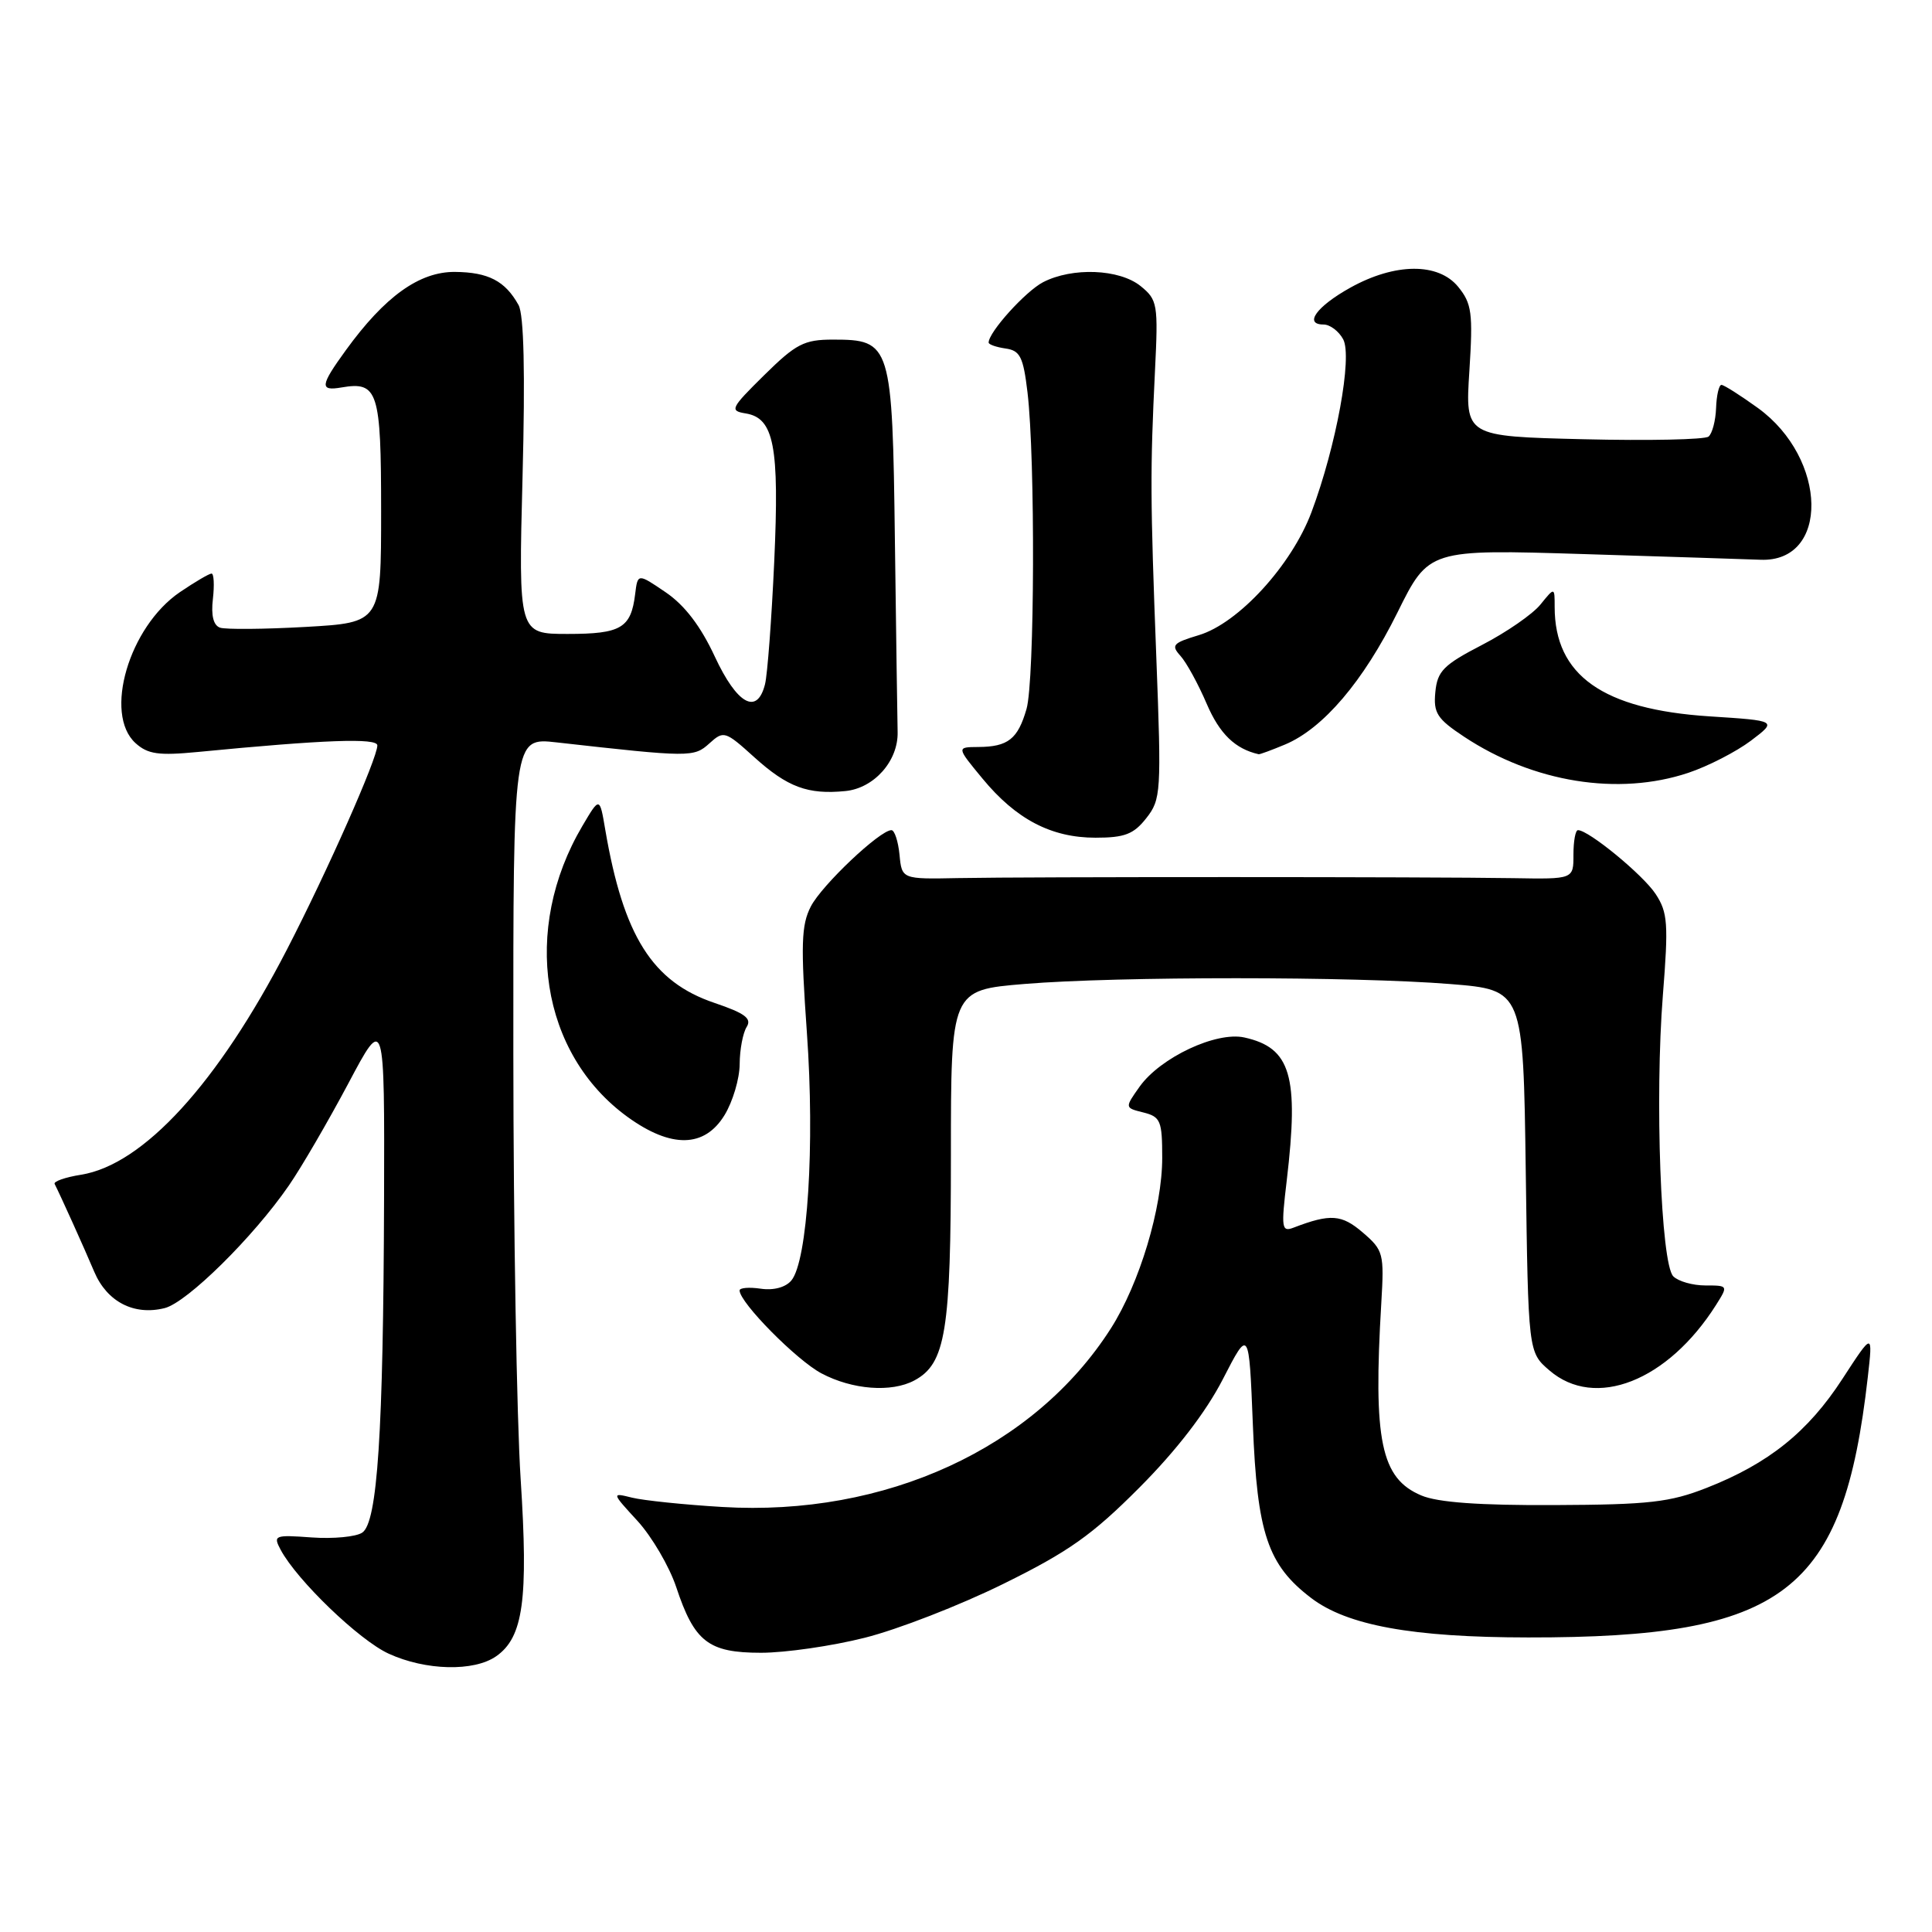 <?xml version="1.0" encoding="UTF-8" standalone="no"?>
<!DOCTYPE svg PUBLIC "-//W3C//DTD SVG 1.1//EN" "http://www.w3.org/Graphics/SVG/1.1/DTD/svg11.dtd" >
<svg xmlns="http://www.w3.org/2000/svg" xmlns:xlink="http://www.w3.org/1999/xlink" version="1.1" viewBox="0 0 256 256">
 <g >
 <path fill="currentColor"
d=" M 65.75 219.46 C 69.34 216.95 70.02 211.97 68.99 196.00 C 68.47 188.03 68.03 162.65 68.02 139.61 C 68.00 97.72 68.00 97.72 73.75 98.37 C 91.46 100.36 91.94 100.36 93.99 98.51 C 95.89 96.79 96.08 96.84 99.95 100.34 C 104.35 104.31 107.05 105.31 112.01 104.82 C 115.82 104.45 119.03 100.83 118.94 97.00 C 118.90 95.62 118.75 84.26 118.58 71.74 C 118.25 45.53 118.08 45.00 110.36 45.00 C 106.55 45.00 105.47 45.56 101.27 49.70 C 96.81 54.10 96.65 54.43 98.80 54.78 C 102.57 55.39 103.28 59.10 102.59 74.41 C 102.24 82.07 101.69 89.38 101.37 90.66 C 100.33 94.81 97.67 93.34 94.72 87.01 C 92.85 82.98 90.73 80.20 88.22 78.49 C 84.50 75.96 84.50 75.96 84.16 78.73 C 83.61 83.22 82.29 84.00 75.23 84.00 C 68.70 84.00 68.70 84.00 69.24 63.17 C 69.60 49.34 69.42 41.70 68.71 40.42 C 66.94 37.23 64.71 36.07 60.28 36.03 C 55.57 36.00 51.00 39.27 45.83 46.40 C 42.41 51.11 42.33 51.84 45.25 51.34 C 50.08 50.51 50.50 51.82 50.50 67.71 C 50.50 82.50 50.50 82.50 40.50 83.07 C 35.00 83.38 29.90 83.42 29.16 83.17 C 28.28 82.87 27.95 81.56 28.21 79.36 C 28.42 77.51 28.34 76.00 28.03 76.00 C 27.72 76.00 25.83 77.11 23.84 78.46 C 17.09 83.05 13.70 94.61 17.96 98.47 C 19.59 99.94 21.02 100.14 26.21 99.64 C 42.98 98.01 50.00 97.76 50.00 98.77 C 50.00 100.49 43.38 115.44 38.02 125.82 C 28.87 143.54 18.99 154.34 10.73 155.66 C 8.64 155.99 7.06 156.55 7.24 156.88 C 8.00 158.37 11.13 165.30 12.49 168.52 C 14.18 172.50 17.76 174.35 21.82 173.33 C 24.78 172.59 33.56 163.93 38.26 157.11 C 39.93 154.70 43.46 148.62 46.13 143.61 C 50.96 134.50 50.96 134.50 50.89 159.00 C 50.79 189.88 50.02 201.73 48.00 203.08 C 47.17 203.64 44.16 203.92 41.31 203.72 C 36.36 203.36 36.17 203.44 37.19 205.36 C 39.36 209.41 47.60 217.34 51.50 219.12 C 56.40 221.37 62.81 221.52 65.75 219.46 Z  M 114.59 217.01 C 118.94 215.92 127.20 212.71 132.95 209.87 C 141.58 205.62 144.72 203.40 150.98 197.11 C 155.89 192.18 159.78 187.13 162.03 182.76 C 165.50 176.01 165.50 176.01 166.01 188.76 C 166.58 203.20 167.98 207.36 173.73 211.74 C 178.50 215.38 187.15 216.96 202.50 216.97 C 236.49 217.01 244.24 211.07 247.49 182.50 C 248.17 176.50 248.17 176.50 244.13 182.71 C 239.56 189.75 234.34 193.93 226.14 197.15 C 221.28 199.06 218.50 199.38 206.00 199.43 C 196.01 199.48 190.52 199.08 188.34 198.16 C 182.97 195.90 181.94 190.91 183.03 172.64 C 183.42 166.10 183.31 165.66 180.58 163.32 C 177.78 160.91 176.29 160.80 171.43 162.66 C 169.82 163.28 169.74 162.78 170.50 156.42 C 172.14 142.53 171.04 138.83 164.88 137.47 C 161.15 136.65 153.77 140.12 151.01 143.98 C 149.02 146.79 149.02 146.79 151.51 147.41 C 153.78 147.98 154.00 148.52 154.00 153.41 C 154.00 160.07 151.00 170.04 147.21 176.00 C 137.08 191.90 117.31 200.98 95.68 199.68 C 90.63 199.38 85.27 198.82 83.76 198.45 C 81.02 197.77 81.02 197.77 84.49 201.55 C 86.39 203.64 88.69 207.57 89.60 210.29 C 92.01 217.56 93.87 219.00 100.84 219.00 C 104.05 219.00 110.24 218.11 114.59 217.01 Z  M 121.15 182.92 C 125.31 180.69 126.00 176.44 126.00 153.13 C 126.00 131.19 126.00 131.19 135.75 130.38 C 148.07 129.36 179.49 129.37 192.17 130.39 C 201.84 131.17 201.84 131.17 202.17 155.18 C 202.50 179.18 202.50 179.18 205.31 181.59 C 211.36 186.80 220.98 183.02 227.38 172.92 C 229.00 170.35 229.00 170.33 225.97 170.33 C 224.30 170.33 222.39 169.79 221.72 169.12 C 220.07 167.48 219.26 145.47 220.34 131.86 C 221.09 122.40 220.99 120.91 219.38 118.46 C 217.72 115.93 210.51 110.00 209.09 110.00 C 208.75 110.00 208.49 111.46 208.49 113.25 C 208.50 116.50 208.50 116.50 200.50 116.36 C 189.65 116.18 136.31 116.17 127.00 116.35 C 119.50 116.50 119.50 116.50 119.19 113.25 C 119.01 111.46 118.53 110.00 118.12 110.00 C 116.59 110.00 108.90 117.28 107.44 120.11 C 106.17 122.58 106.09 125.14 106.92 136.87 C 107.98 151.73 107.01 167.08 104.86 169.67 C 104.10 170.58 102.51 171.01 100.81 170.76 C 99.26 170.53 98.00 170.64 98.00 170.99 C 98.00 172.59 105.56 180.24 108.85 181.98 C 112.95 184.15 118.12 184.54 121.15 182.92 Z  M 96.01 147.75 C 97.10 145.96 98.00 142.93 98.01 141.00 C 98.02 139.07 98.44 136.86 98.94 136.07 C 99.64 134.95 98.71 134.26 94.67 132.89 C 86.44 130.11 82.61 124.04 80.20 109.94 C 79.46 105.56 79.46 105.56 77.17 109.44 C 69.06 123.18 71.63 139.65 83.17 148.01 C 88.94 152.18 93.36 152.10 96.01 147.75 Z  M 151.89 108.41 C 153.84 105.93 153.90 104.99 153.22 87.16 C 152.41 66.04 152.40 62.25 153.04 49.16 C 153.48 40.29 153.38 39.73 151.14 37.91 C 148.32 35.63 142.08 35.39 138.20 37.40 C 135.87 38.62 131.00 44.01 131.00 45.39 C 131.00 45.65 132.01 46.00 133.25 46.18 C 135.17 46.45 135.59 47.29 136.15 52.00 C 137.19 60.76 137.10 90.18 136.02 93.94 C 134.87 97.93 133.57 98.96 129.62 98.98 C 126.74 99.00 126.74 99.00 130.18 103.16 C 134.63 108.56 139.30 111.00 145.16 111.00 C 149.02 111.00 150.22 110.54 151.89 108.41 Z  M 223.72 102.40 C 226.35 101.52 230.07 99.60 232.00 98.15 C 235.50 95.50 235.50 95.50 226.50 94.92 C 212.38 94.00 206.00 89.49 206.00 80.42 C 206.00 77.78 206.00 77.78 204.12 80.10 C 203.09 81.38 199.60 83.79 196.37 85.46 C 191.27 88.10 190.46 88.92 190.19 91.70 C 189.92 94.48 190.42 95.25 194.00 97.62 C 203.17 103.69 214.45 105.50 223.72 102.40 Z  M 170.28 98.65 C 175.33 96.53 180.65 90.28 185.17 81.16 C 189.32 72.78 189.32 72.78 209.91 73.42 C 221.23 73.77 231.74 74.11 233.26 74.17 C 242.44 74.55 242.21 60.78 232.93 54.06 C 230.60 52.38 228.43 51.00 228.10 51.00 C 227.77 51.00 227.45 52.38 227.39 54.06 C 227.33 55.74 226.88 57.45 226.39 57.85 C 225.90 58.25 218.44 58.41 209.82 58.20 C 194.14 57.82 194.14 57.82 194.70 49.16 C 195.19 41.47 195.02 40.22 193.22 38.01 C 190.59 34.78 184.85 34.82 178.92 38.12 C 174.46 40.60 172.72 43.00 175.38 43.00 C 176.23 43.00 177.40 43.88 177.98 44.96 C 179.22 47.29 177.06 59.10 173.78 67.86 C 171.15 74.89 164.10 82.59 158.85 84.16 C 155.40 85.20 155.14 85.49 156.42 86.91 C 157.21 87.78 158.78 90.65 159.90 93.27 C 161.61 97.25 163.66 99.23 166.78 99.94 C 166.94 99.97 168.51 99.39 170.28 98.65 Z "/>
</g>
</svg>